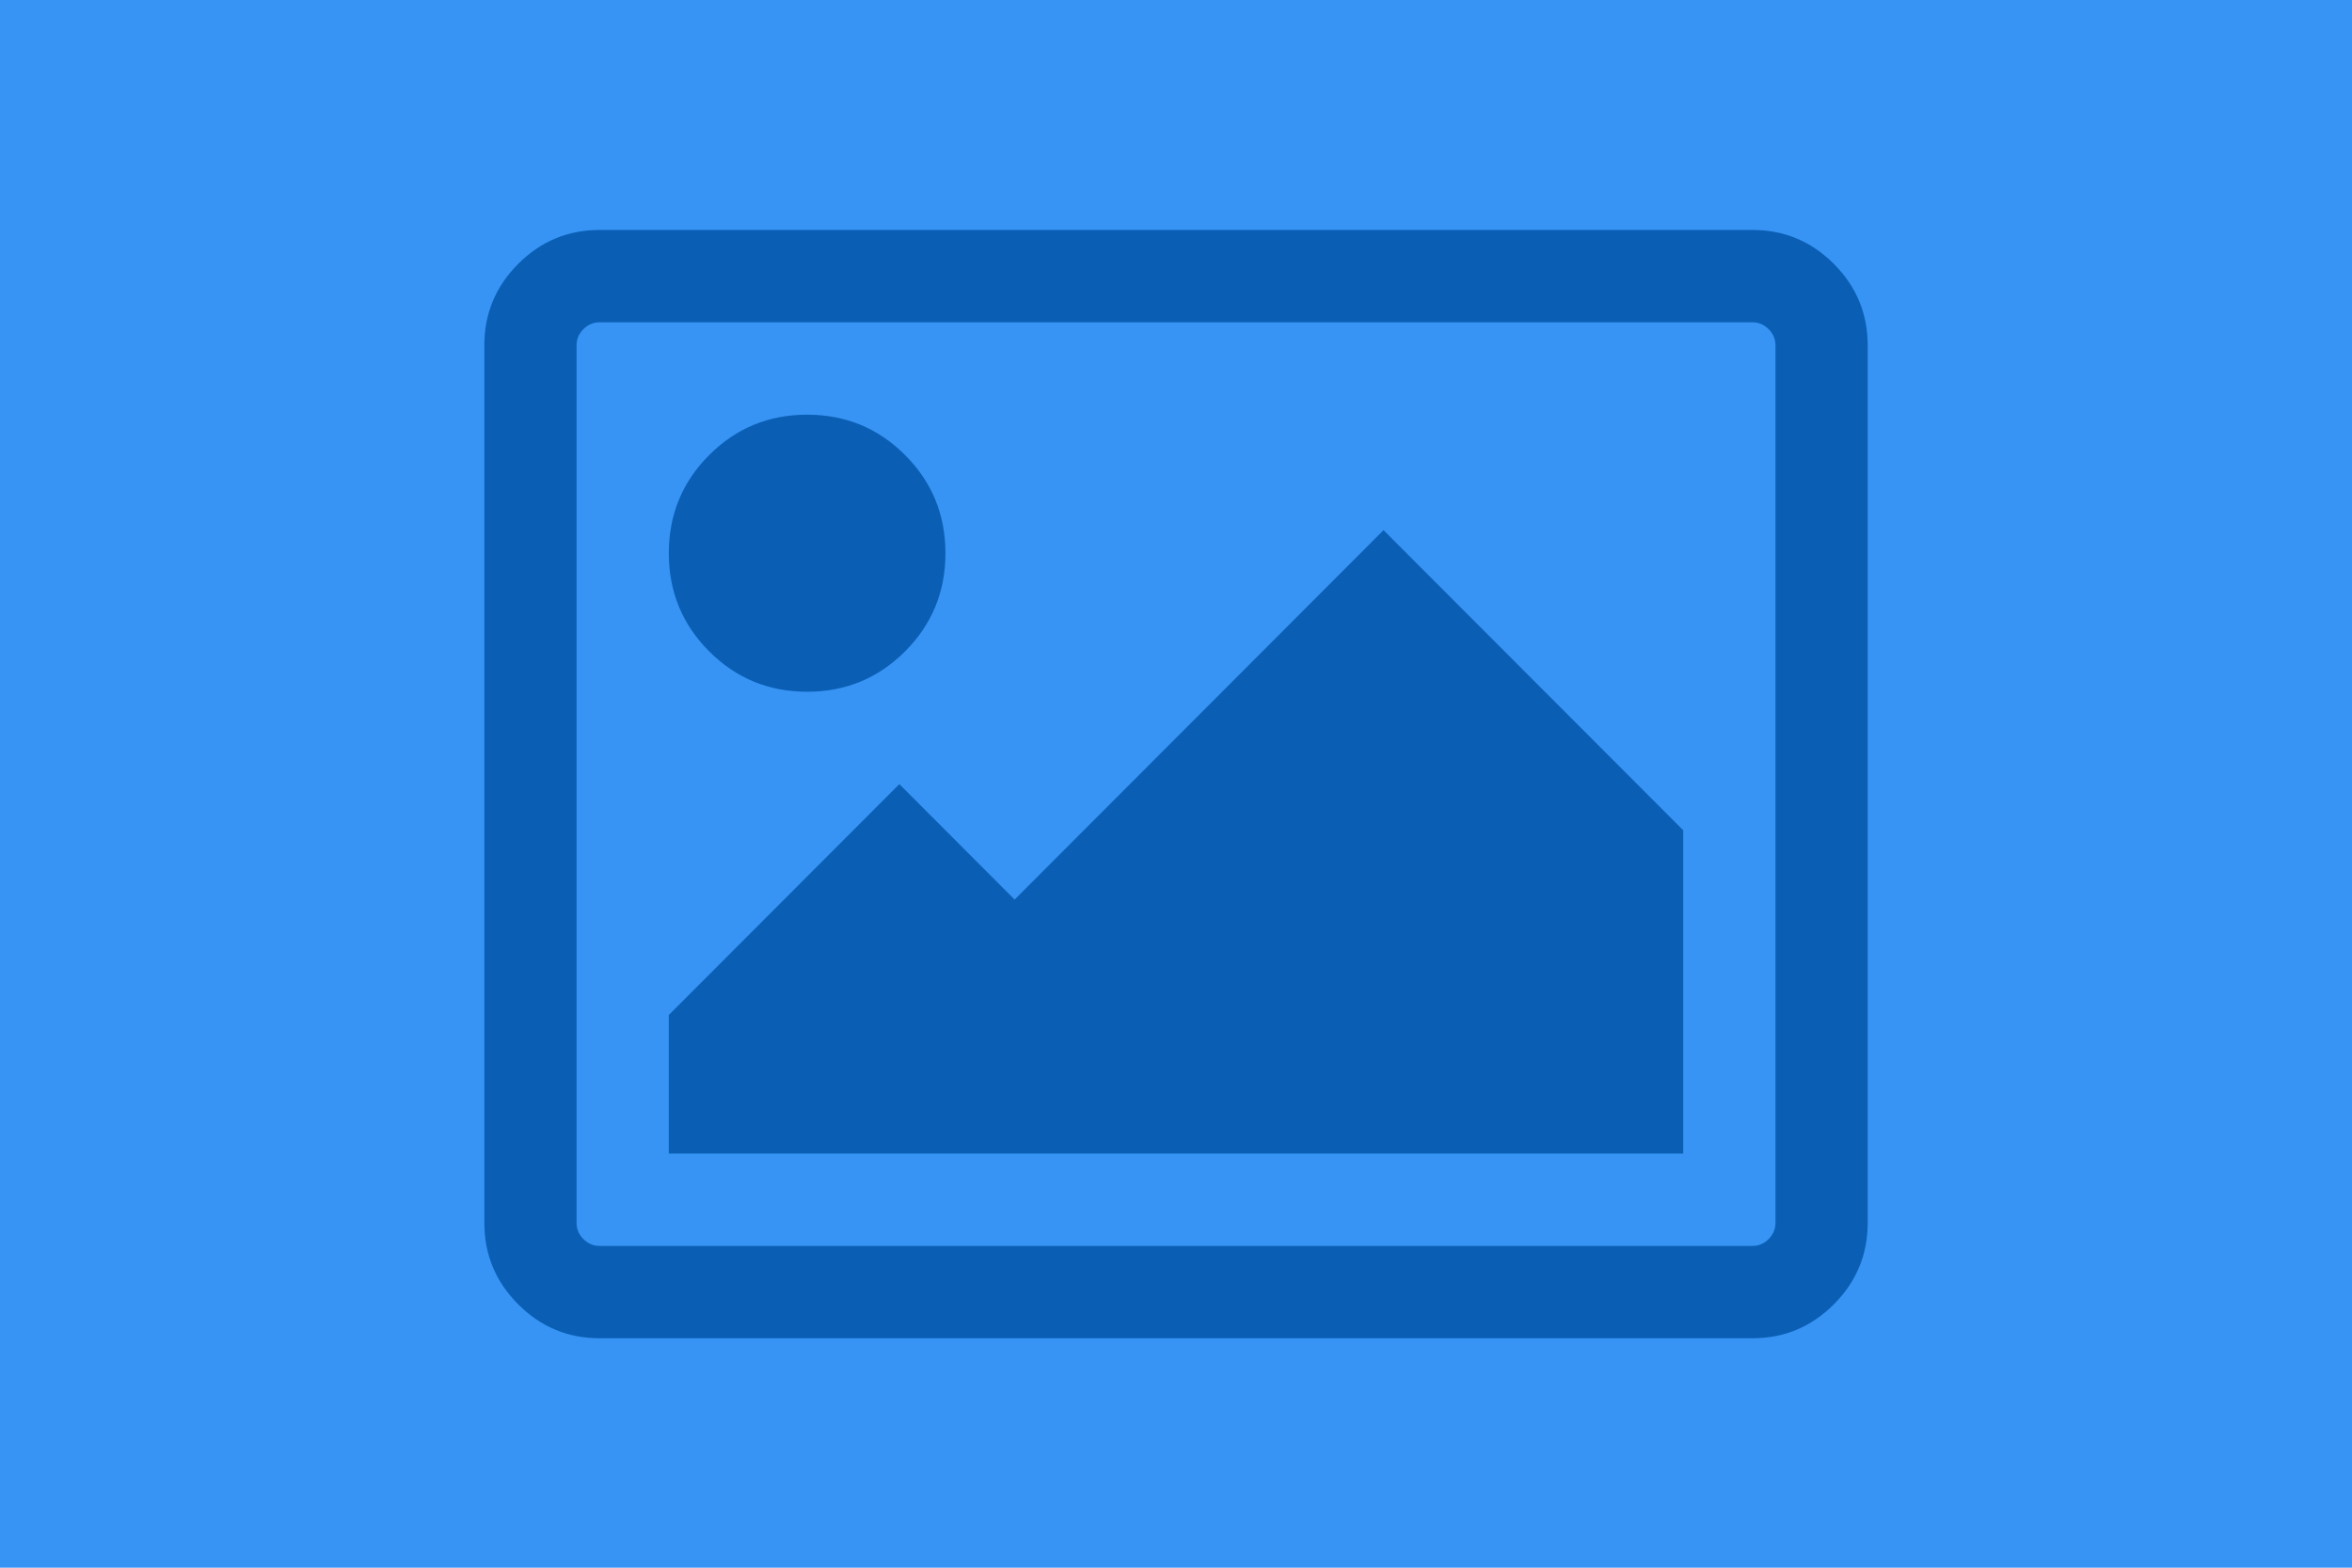 <?xml version="1.0" encoding="UTF-8" standalone="no"?>
<svg
   xmlns:dc="http://purl.org/dc/elements/1.1/"
   xmlns:cc="http://creativecommons.org/ns#"
   xmlns:rdf="http://www.w3.org/1999/02/22-rdf-syntax-ns#"
   xmlns:svg="http://www.w3.org/2000/svg"
   xmlns="http://www.w3.org/2000/svg"
   id="svg8"
   version="1.1"
   viewBox="0 0 222.25 148.167"
   height="560"
   width="840">
  <defs
     id="defs2" />
  <rect
     style="opacity:1;fill:#3794f4;fill-opacity:1;fill-rule:nonzero;stroke:none;stroke-width:0.265;stroke-linecap:round;stroke-linejoin:miter;stroke-miterlimit:4;stroke-dasharray:none;stroke-dashoffset:0;stroke-opacity:1"
     id="rect4484"
     width="222.25"
     height="148.167"
     x="0"
     y="1.3703155e-008" />
  <g
     style="stroke-width:0.836"
     transform="matrix(1.195,0,0,1.197,102.996,3.635)"
     id="layer1">
    <path
       style="fill:#0a5fb5;fill-opacity:1;stroke-width:0.221"
       d="m -11.428,40.644 q 0,4.558 -3.19,7.748 -3.19,3.191 -7.748,3.191 -4.558,0 -7.748,-3.191 -3.19,-3.19 -3.19,-7.748 0,-4.558 3.19,-7.748 3.19,-3.19 7.748,-3.19 4.558,0 7.748,3.19 3.19,3.191 3.19,7.748 z m 58.341,21.878 v 25.524 h -80.218 v -10.939 l 18.231,-18.231 9.116,9.116 29.17,-29.17 z m 5.469,-40.109 h -91.157 q -0.741,0 -1.282,0.541 -0.541,0.541 -0.541,1.282 v 69.279 q 0,0.741 0.541,1.282 0.541,0.541 1.282,0.541 h 91.157 q 0.741,0 1.282,-0.541 0.541,-0.541 0.541,-1.282 V 24.235 q 0,-0.741 -0.541,-1.282 -0.541,-0.541 -1.282,-0.541 z m 9.116,1.823 v 69.279 q 0,3.76 -2.678,6.438 -2.678,2.678 -6.438,2.678 h -91.157 q -3.76,0 -6.438,-2.678 -2.678,-2.678 -2.678,-6.438 V 24.235 q 0,-3.76 2.678,-6.438 2.678,-2.678 6.438,-2.678 h 91.157 q 3.76,0 6.438,2.678 2.678,2.678 2.678,6.438 z"
       id="path4496" />
  </g>
</svg>
